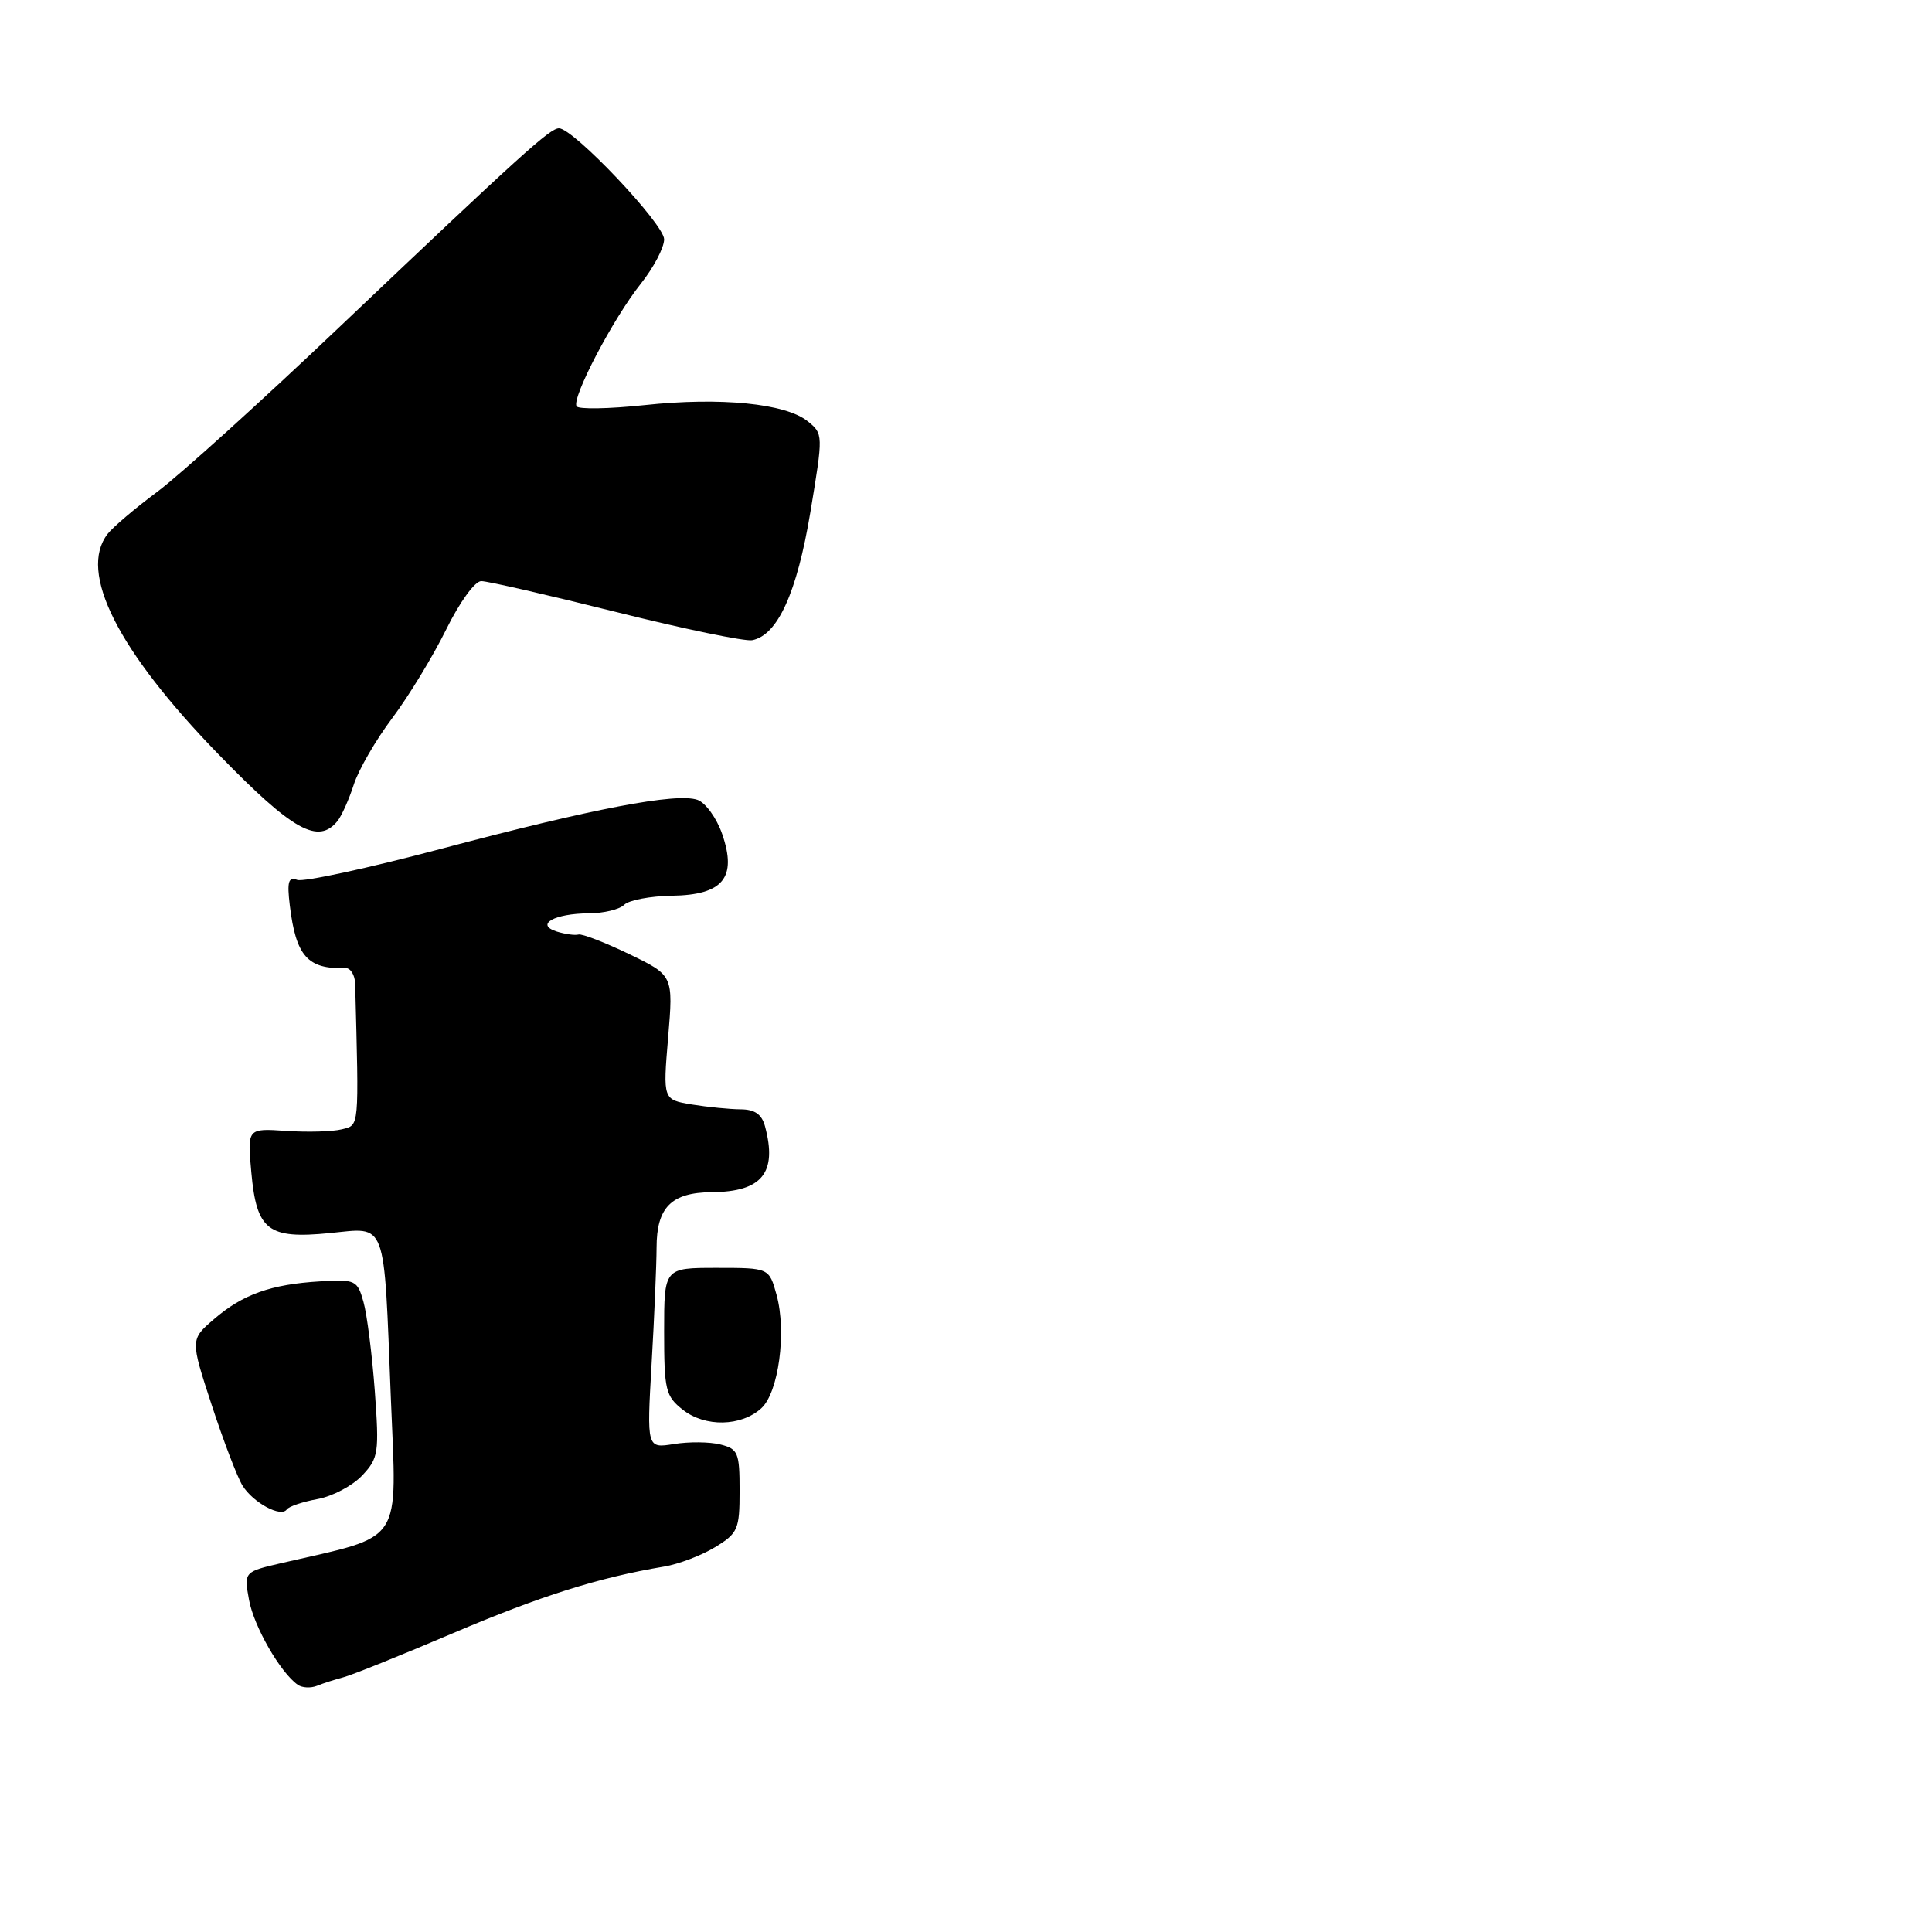 <?xml version="1.0" encoding="UTF-8" standalone="no"?>
<!DOCTYPE svg PUBLIC "-//W3C//DTD SVG 1.1//EN" "http://www.w3.org/Graphics/SVG/1.1/DTD/svg11.dtd" >
<svg xmlns="http://www.w3.org/2000/svg" xmlns:xlink="http://www.w3.org/1999/xlink" version="1.1" viewBox="0 0 256 256">
 <g >
 <path fill="currentColor"
d=" M 45.50 222.25 C 46.60 221.97 53.13 219.34 60.01 216.41 C 71.61 211.47 79.33 209.03 88.00 207.58 C 89.92 207.26 92.96 206.10 94.75 205.01 C 97.78 203.16 98.00 202.66 98.00 197.53 C 98.00 192.47 97.80 191.99 95.45 191.40 C 94.04 191.04 91.27 191.02 89.30 191.34 C 85.70 191.92 85.70 191.92 86.34 180.71 C 86.70 174.55 86.99 167.62 87.00 165.32 C 87.00 159.97 88.96 158.01 94.32 157.97 C 100.98 157.92 103.02 155.40 101.37 149.25 C 100.94 147.64 100.01 147.00 98.13 146.99 C 96.69 146.98 93.78 146.69 91.67 146.35 C 87.84 145.71 87.84 145.71 88.53 137.48 C 89.22 129.25 89.22 129.25 83.36 126.42 C 80.14 124.87 77.12 123.70 76.65 123.83 C 76.18 123.96 74.88 123.78 73.76 123.43 C 70.86 122.50 73.47 121.04 78.05 121.02 C 80.00 121.01 82.10 120.50 82.71 119.89 C 83.33 119.27 86.16 118.74 89.02 118.69 C 95.82 118.59 97.69 116.30 95.69 110.51 C 94.96 108.40 93.49 106.37 92.43 105.99 C 89.66 105.01 78.57 107.13 58.42 112.48 C 48.75 115.05 40.18 116.90 39.38 116.59 C 38.22 116.15 38.02 116.82 38.40 119.97 C 39.21 126.69 40.77 128.45 45.75 128.27 C 46.44 128.24 47.03 129.18 47.06 130.36 C 47.57 149.76 47.63 149.05 45.29 149.64 C 44.07 149.95 40.76 150.04 37.92 149.85 C 32.77 149.50 32.77 149.50 33.30 155.33 C 34.00 163.04 35.49 164.20 43.70 163.39 C 51.33 162.64 50.84 161.29 51.79 185.25 C 52.58 204.98 53.66 203.34 37.33 207.11 C 32.32 208.27 32.32 208.27 33.00 212.01 C 33.65 215.53 37.13 221.60 39.45 223.24 C 40.03 223.65 41.17 223.71 42.00 223.38 C 42.83 223.04 44.40 222.54 45.50 222.25 Z  M 42.09 198.63 C 44.06 198.27 46.72 196.86 47.99 195.51 C 50.16 193.20 50.26 192.52 49.66 184.27 C 49.30 179.45 48.63 174.15 48.16 172.50 C 47.35 169.63 47.10 169.51 42.41 169.79 C 35.90 170.18 32.16 171.51 28.36 174.79 C 25.21 177.50 25.21 177.50 28.05 186.17 C 29.61 190.94 31.45 195.75 32.14 196.86 C 33.56 199.13 37.24 201.11 38.00 200.01 C 38.27 199.61 40.12 198.99 42.09 198.63 Z  M 100.87 186.61 C 103.17 184.54 104.25 176.49 102.90 171.58 C 101.91 168.00 101.91 168.00 94.95 168.00 C 88.00 168.00 88.00 168.00 88.00 176.43 C 88.00 184.21 88.19 185.00 90.49 186.81 C 93.43 189.12 98.20 189.03 100.87 186.61 Z  M 44.75 108.75 C 45.29 108.06 46.25 105.91 46.88 103.96 C 47.50 102.02 49.79 98.06 51.97 95.16 C 54.14 92.27 57.35 87.00 59.10 83.45 C 60.90 79.79 62.92 77.00 63.77 77.00 C 64.60 77.00 72.62 78.84 81.59 81.08 C 90.56 83.33 98.70 85.01 99.67 84.83 C 103.04 84.18 105.60 78.54 107.38 67.86 C 109.09 57.56 109.09 57.49 107.02 55.82 C 104.11 53.46 95.44 52.60 85.41 53.68 C 80.71 54.18 76.66 54.25 76.40 53.84 C 75.72 52.74 81.26 42.17 84.90 37.61 C 86.60 35.47 88.00 32.82 88.00 31.71 C 88.00 29.69 75.98 17.00 74.07 17.00 C 72.87 17.00 69.19 20.33 44.95 43.36 C 34.62 53.18 23.76 63.00 20.83 65.17 C 17.90 67.35 14.94 69.86 14.25 70.76 C 10.35 75.82 15.59 86.21 29.00 100.00 C 38.81 110.09 42.19 111.97 44.75 108.75 Z "/>
</g>
</svg>